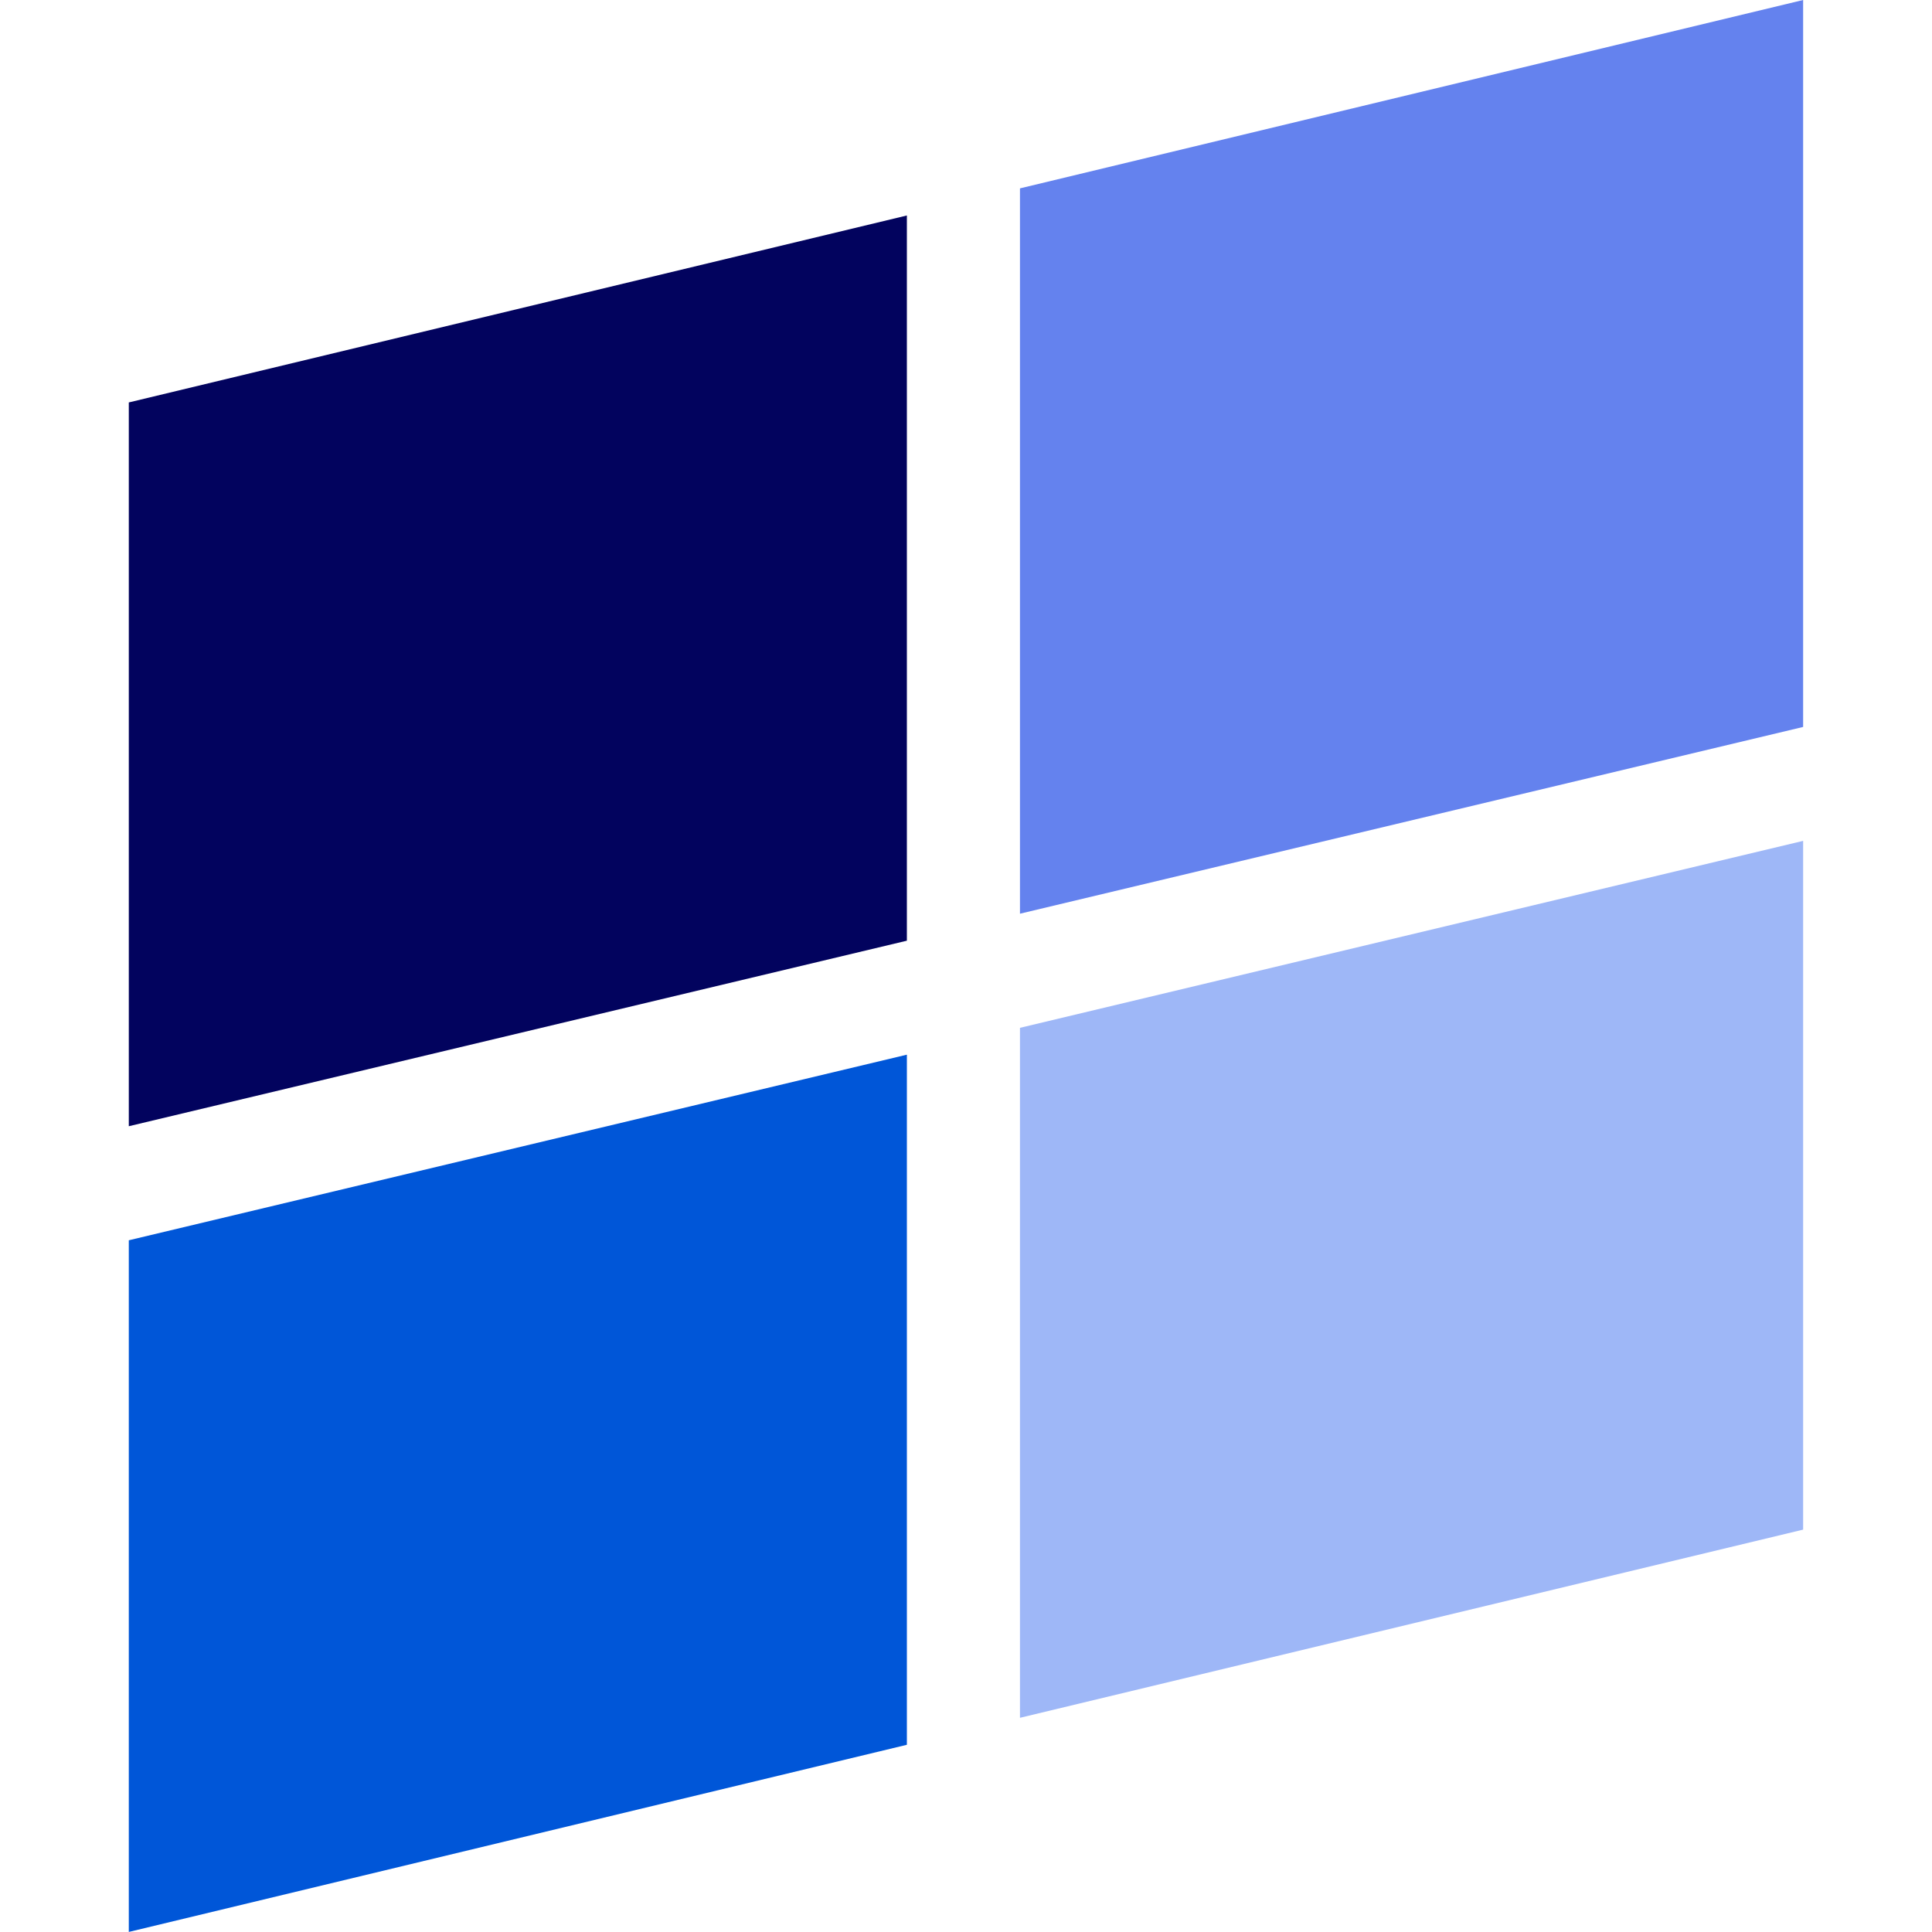 <svg width="30" height="30" viewBox="0 0 30 30" fill="none" xmlns="http://www.w3.org/2000/svg">
<g id="Group 627576">
<g id="Group 627574">
<path id="Vector" d="M15.838 15.96L27.999 13.057V23.752L15.838 26.674V15.96Z" fill="#9EB7F7"/>
<path id="Vector_2" d="M15.838 14.188V2.925L27.999 0V11.288L15.838 14.188Z" fill="#6482EE"/>
<path id="Vector_3" d="M14.082 16.377V27.093L2 29.999V19.259L14.082 16.377Z" fill="#0056D8"/>
<path id="Vector_4" d="M14.082 14.607L2 17.488V6.249L14.082 3.346V14.607Z" fill="#02035E"/>
</g>
</g>
</svg>
